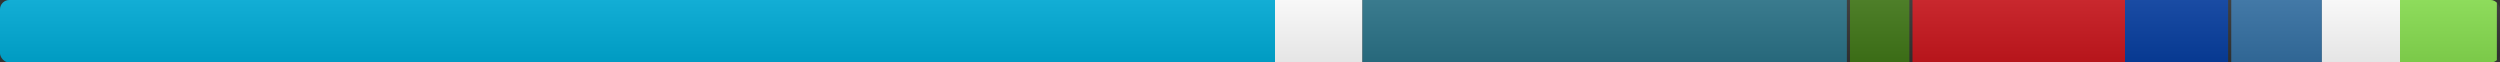 <svg xmlns="http://www.w3.org/2000/svg" xmlns:xlink="http://www.w3.org/1999/xlink" width="800" height="20" role="img" aria-label="license: MIT">
<rect width="100%" height="100%" fill="#333333" stroke="none"/>
<title>license: MIT</title>
<linearGradient id="s" x2="0" y2="100%">
    <stop offset="0" stop-color="#bbb" stop-opacity=".1"/>
    <stop offset="1" stop-opacity=".1"/>
</linearGradient>
<clipPath id="r"><rect width="800" height="20" rx="3" fill="#fff"/></clipPath>
<g clip-path="url(#r)">
    <rect width="408" height="20"  x="0" language="Go" part="51.03%" fill="#00ADD8"/>
    <rect width="28" height="20"  x="408" language="Other" part="3.57%" fill="#fff"/>
    <rect width="155" height="20"  x="436" language="TypeScript" part="19.49%" fill="#2b7489"/>
    <rect width="19" height="20"  x="592" language="Makefile" part="2.50%" fill="#427819"/>
    <rect width="68" height="20"  x="612" language="YAML" part="8.54%" fill="#cb171e"/>
    <rect width="33" height="20"  x="680" language="Markdown" part="4.16%" fill="#083fa1"/>
    <rect width="29" height="20"  x="714" language="Python" part="3.65%" fill="#3572A5"/>
    <rect width="25" height="20"  x="743" language="Text" part="3.16%" fill="#fff"/>
    <rect width="31" height="20"  x="768" language="Bash" part="3.91%" fill="#89e051"/>
    <rect width="800" height="20" fill="url(#s)"/>
</g>
</svg>
